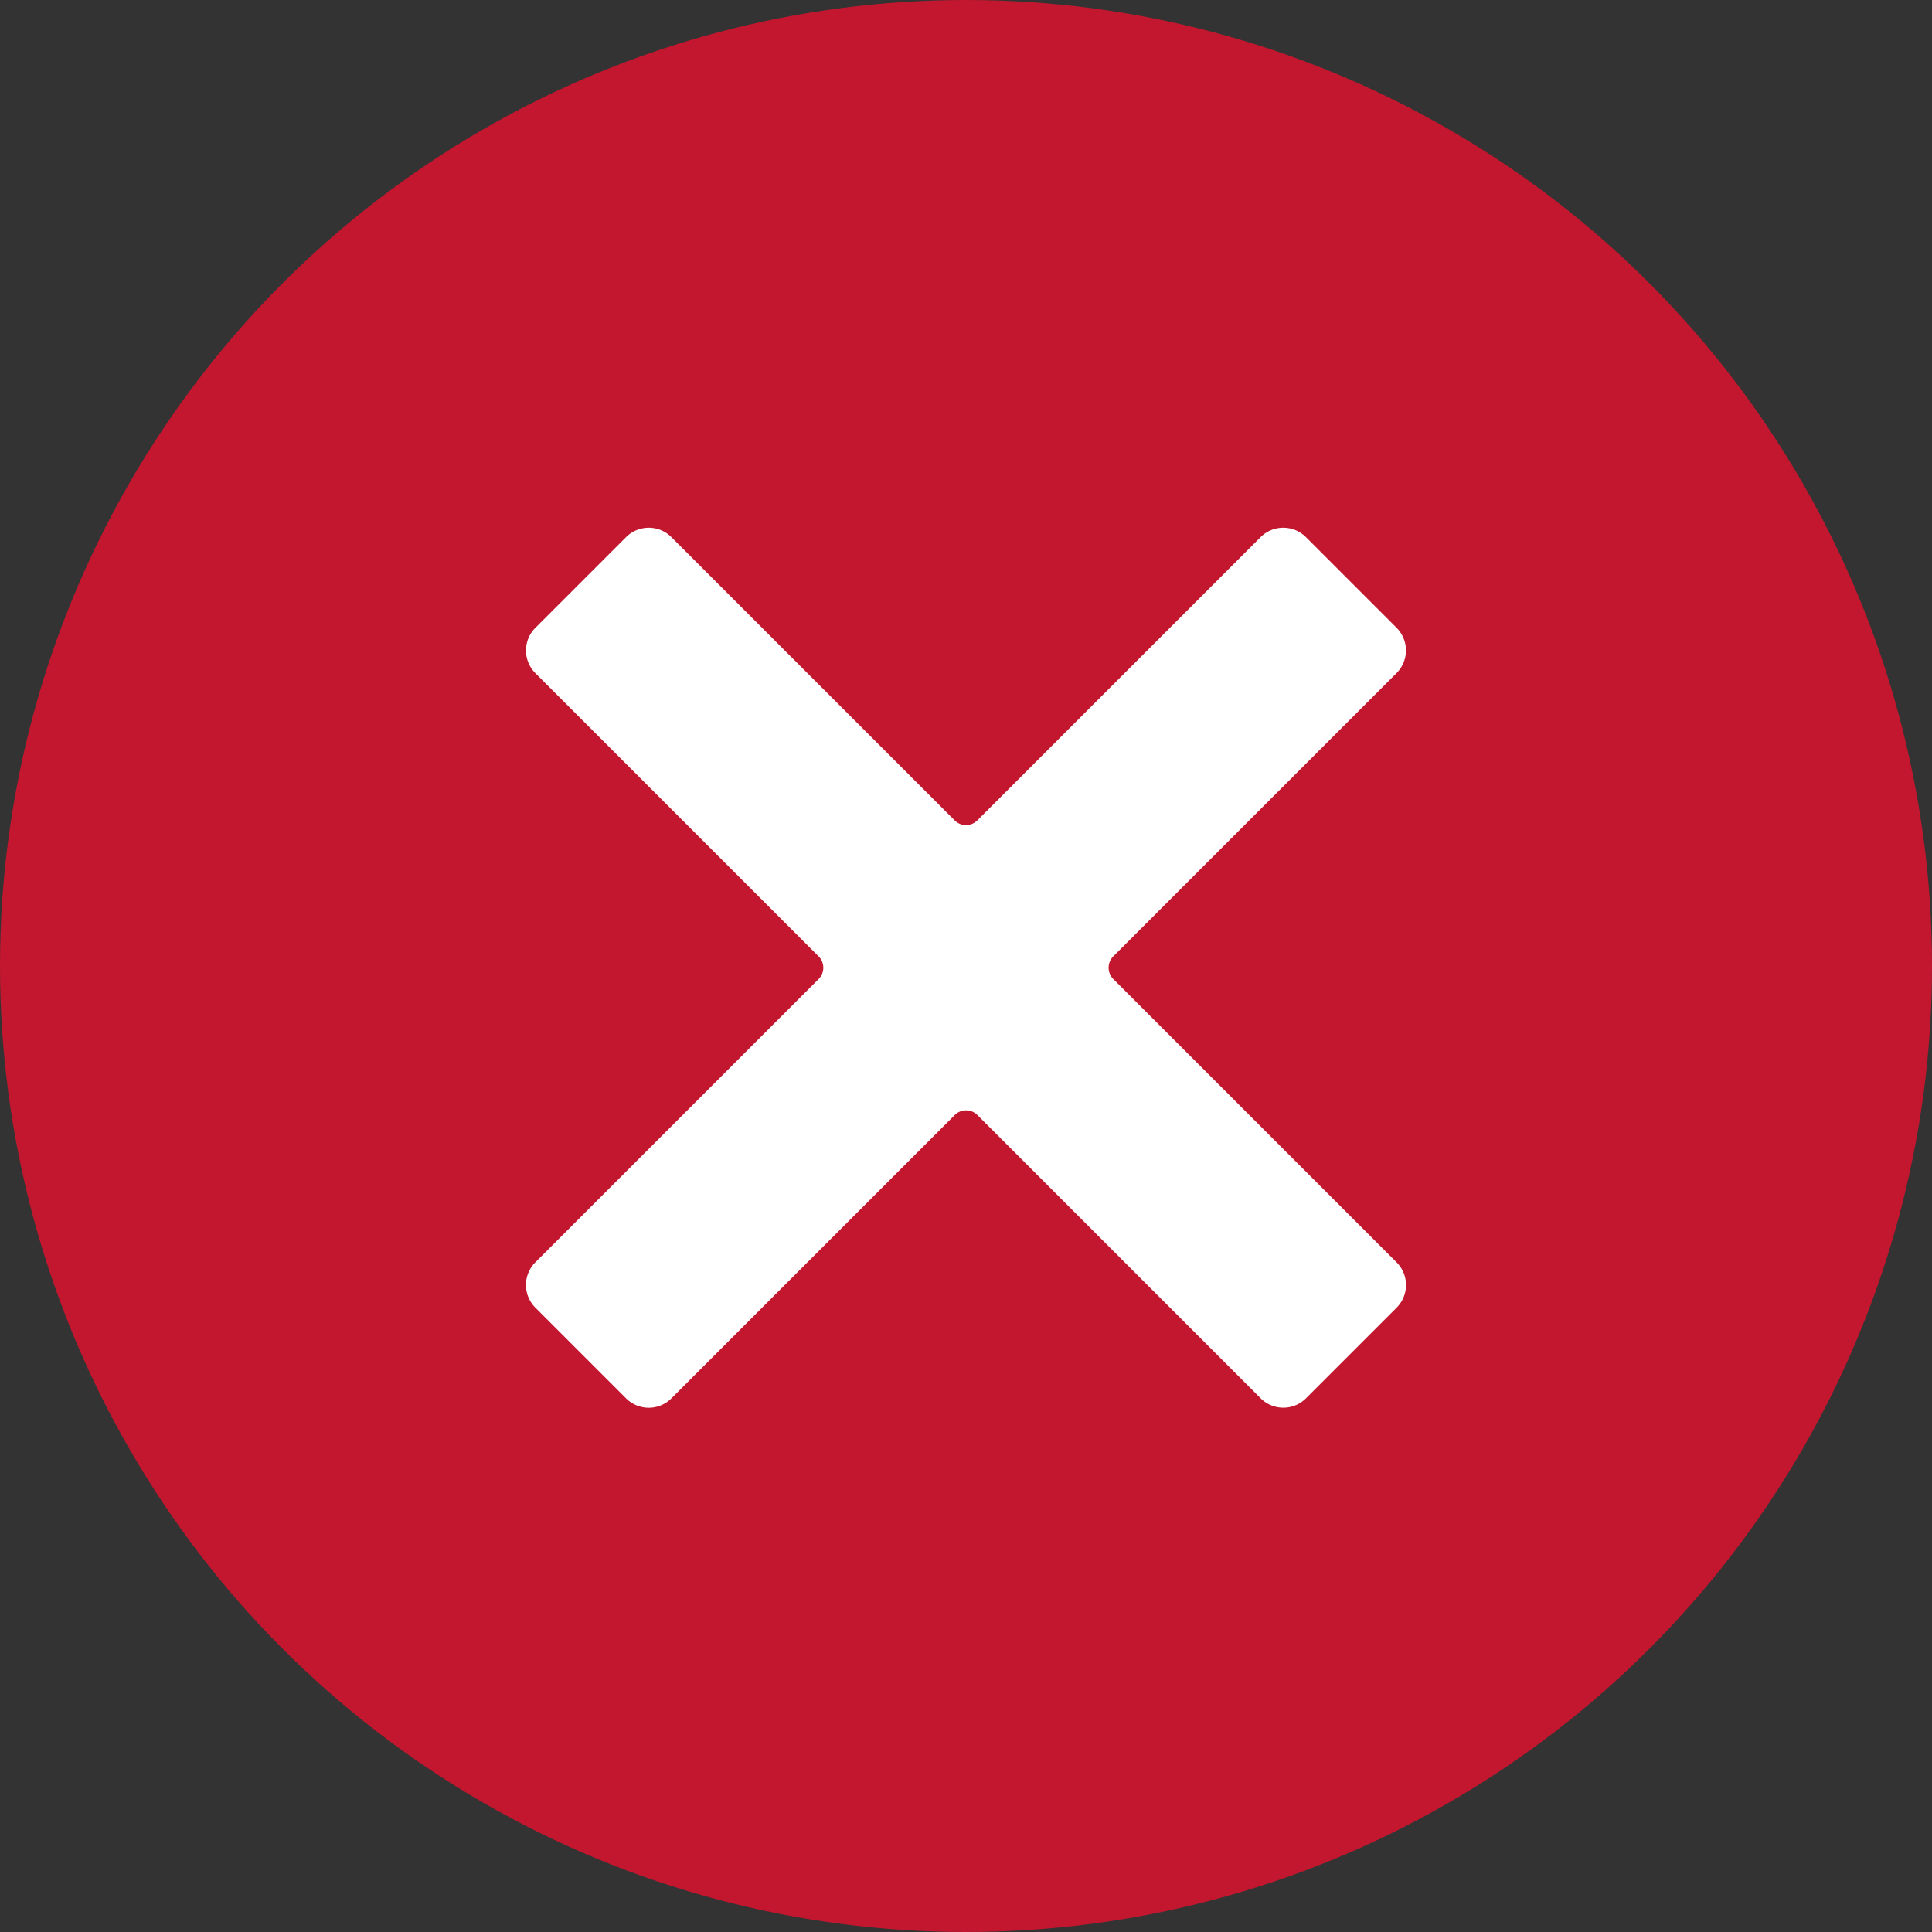 <svg xmlns="http://www.w3.org/2000/svg" width="46" height="46" viewBox="0 0 46 46"><rect x="0" y="0" width="46" height="46" fill="#333333" stroke="none"/><defs><style>.a{fill:#c2172e;}.b{fill:#fff;fill-rule:evenodd;}</style></defs><g transform="translate(-3283 -10083)"><circle class="a" cx="23" cy="23" r="23" transform="translate(3283 10083)"/><path class="b" d="M43.3,43.683H33.763a.763.763,0,0,0-.763.763V47.5h0a.763.763,0,0,0,.763.763H43.3a.382.382,0,0,1,.382.382v9.538h0a.763.763,0,0,0,.763.763H47.5a.763.763,0,0,0,.763-.763V48.643h0a.382.382,0,0,1,.382-.382h9.538a.763.763,0,0,0,.763-.763V44.446h0a.763.763,0,0,0-.763-.763H48.643a.382.382,0,0,1-.382-.382V33.763h0A.763.763,0,0,0,47.5,33H44.446a.763.763,0,0,0-.763.763V43.3h0A.382.382,0,0,1,43.3,43.683Z" transform="translate(3306 10041.026) rotate(45)"/></g></svg>